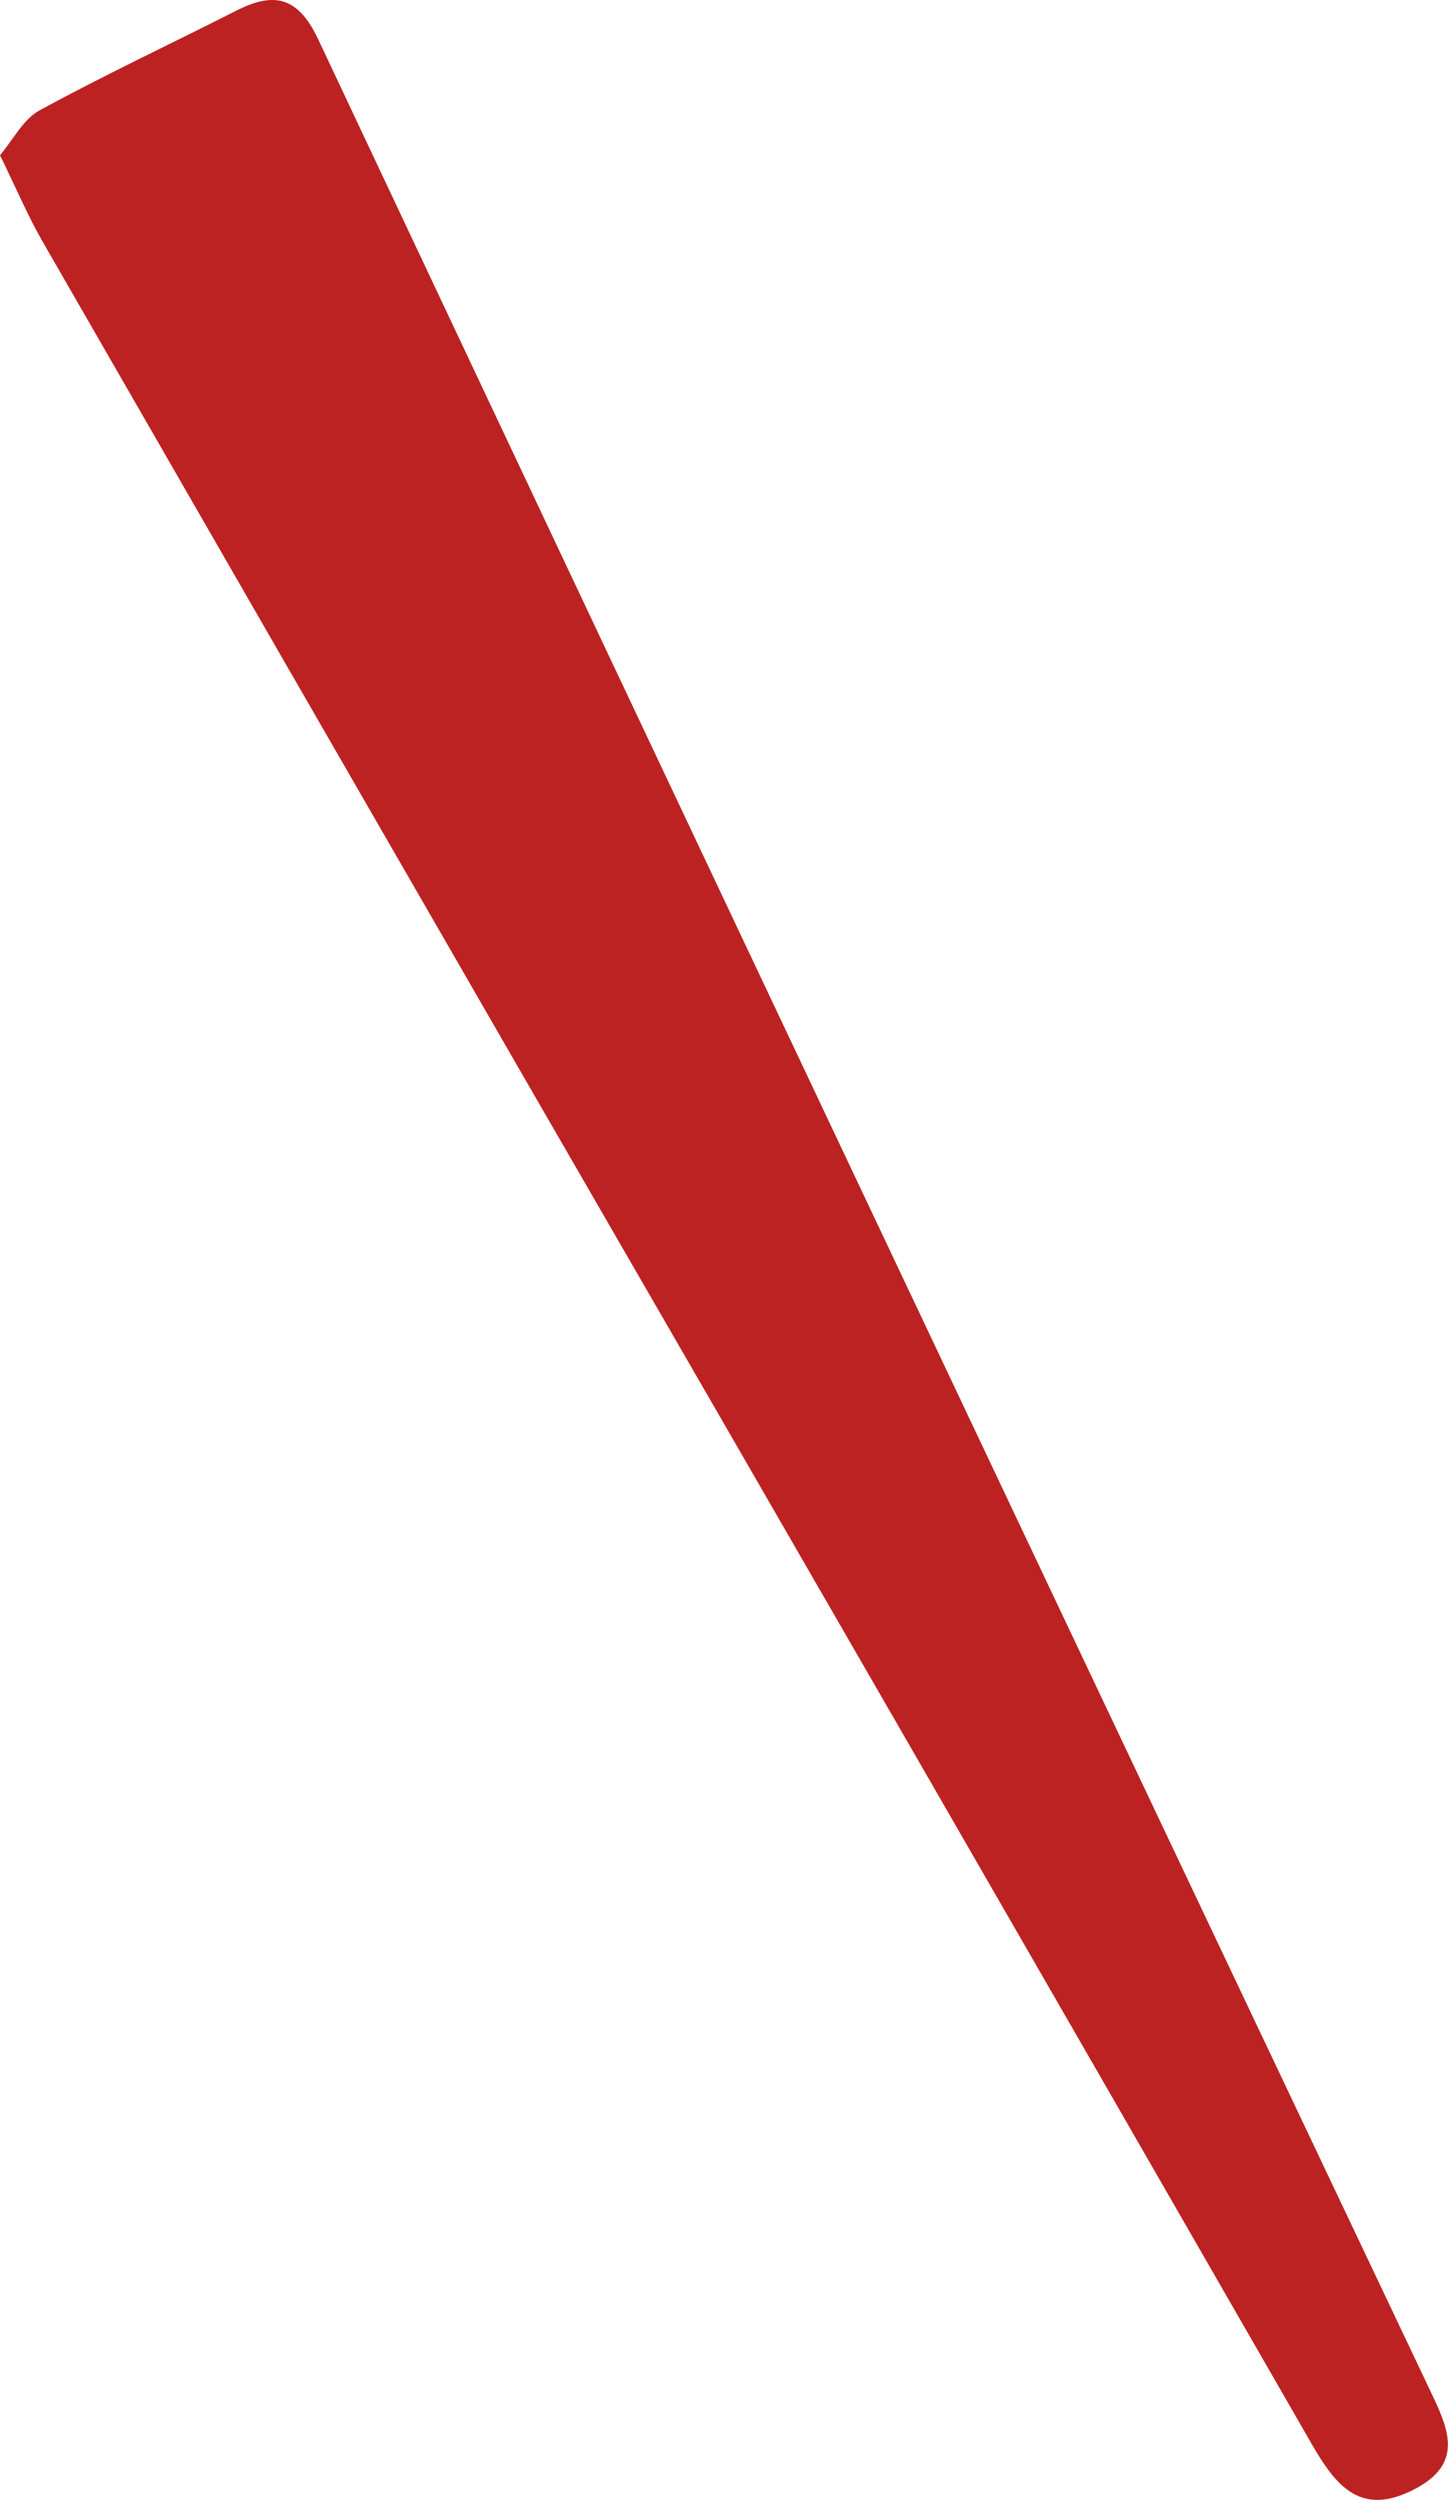 <svg xmlns="http://www.w3.org/2000/svg" viewBox="0 0 70.83 122.25"><defs><style>.cls-1{fill:#bc2221;fill-rule:evenodd;}</style></defs><g id="Layer_2" data-name="Layer 2"><g id="レイヤー_1" data-name="レイヤー 1"><path class="cls-1" d="M0,7.59C.65,6.82,1.14,5.83,1.93,5.4,5.08,3.68,8.33,2.16,11.54.53c1.79-.91,3-.76,4,1.34Q42.72,59.55,70.08,117.16c.84,1.76,1.42,3.34-.84,4.54-2.66,1.41-3.88-.11-5.08-2.19Q44.89,86,25.57,52.58,13.81,32.2,2.07,11.79C1.37,10.57.81,9.25,0,7.59Z"/></g></g></svg>